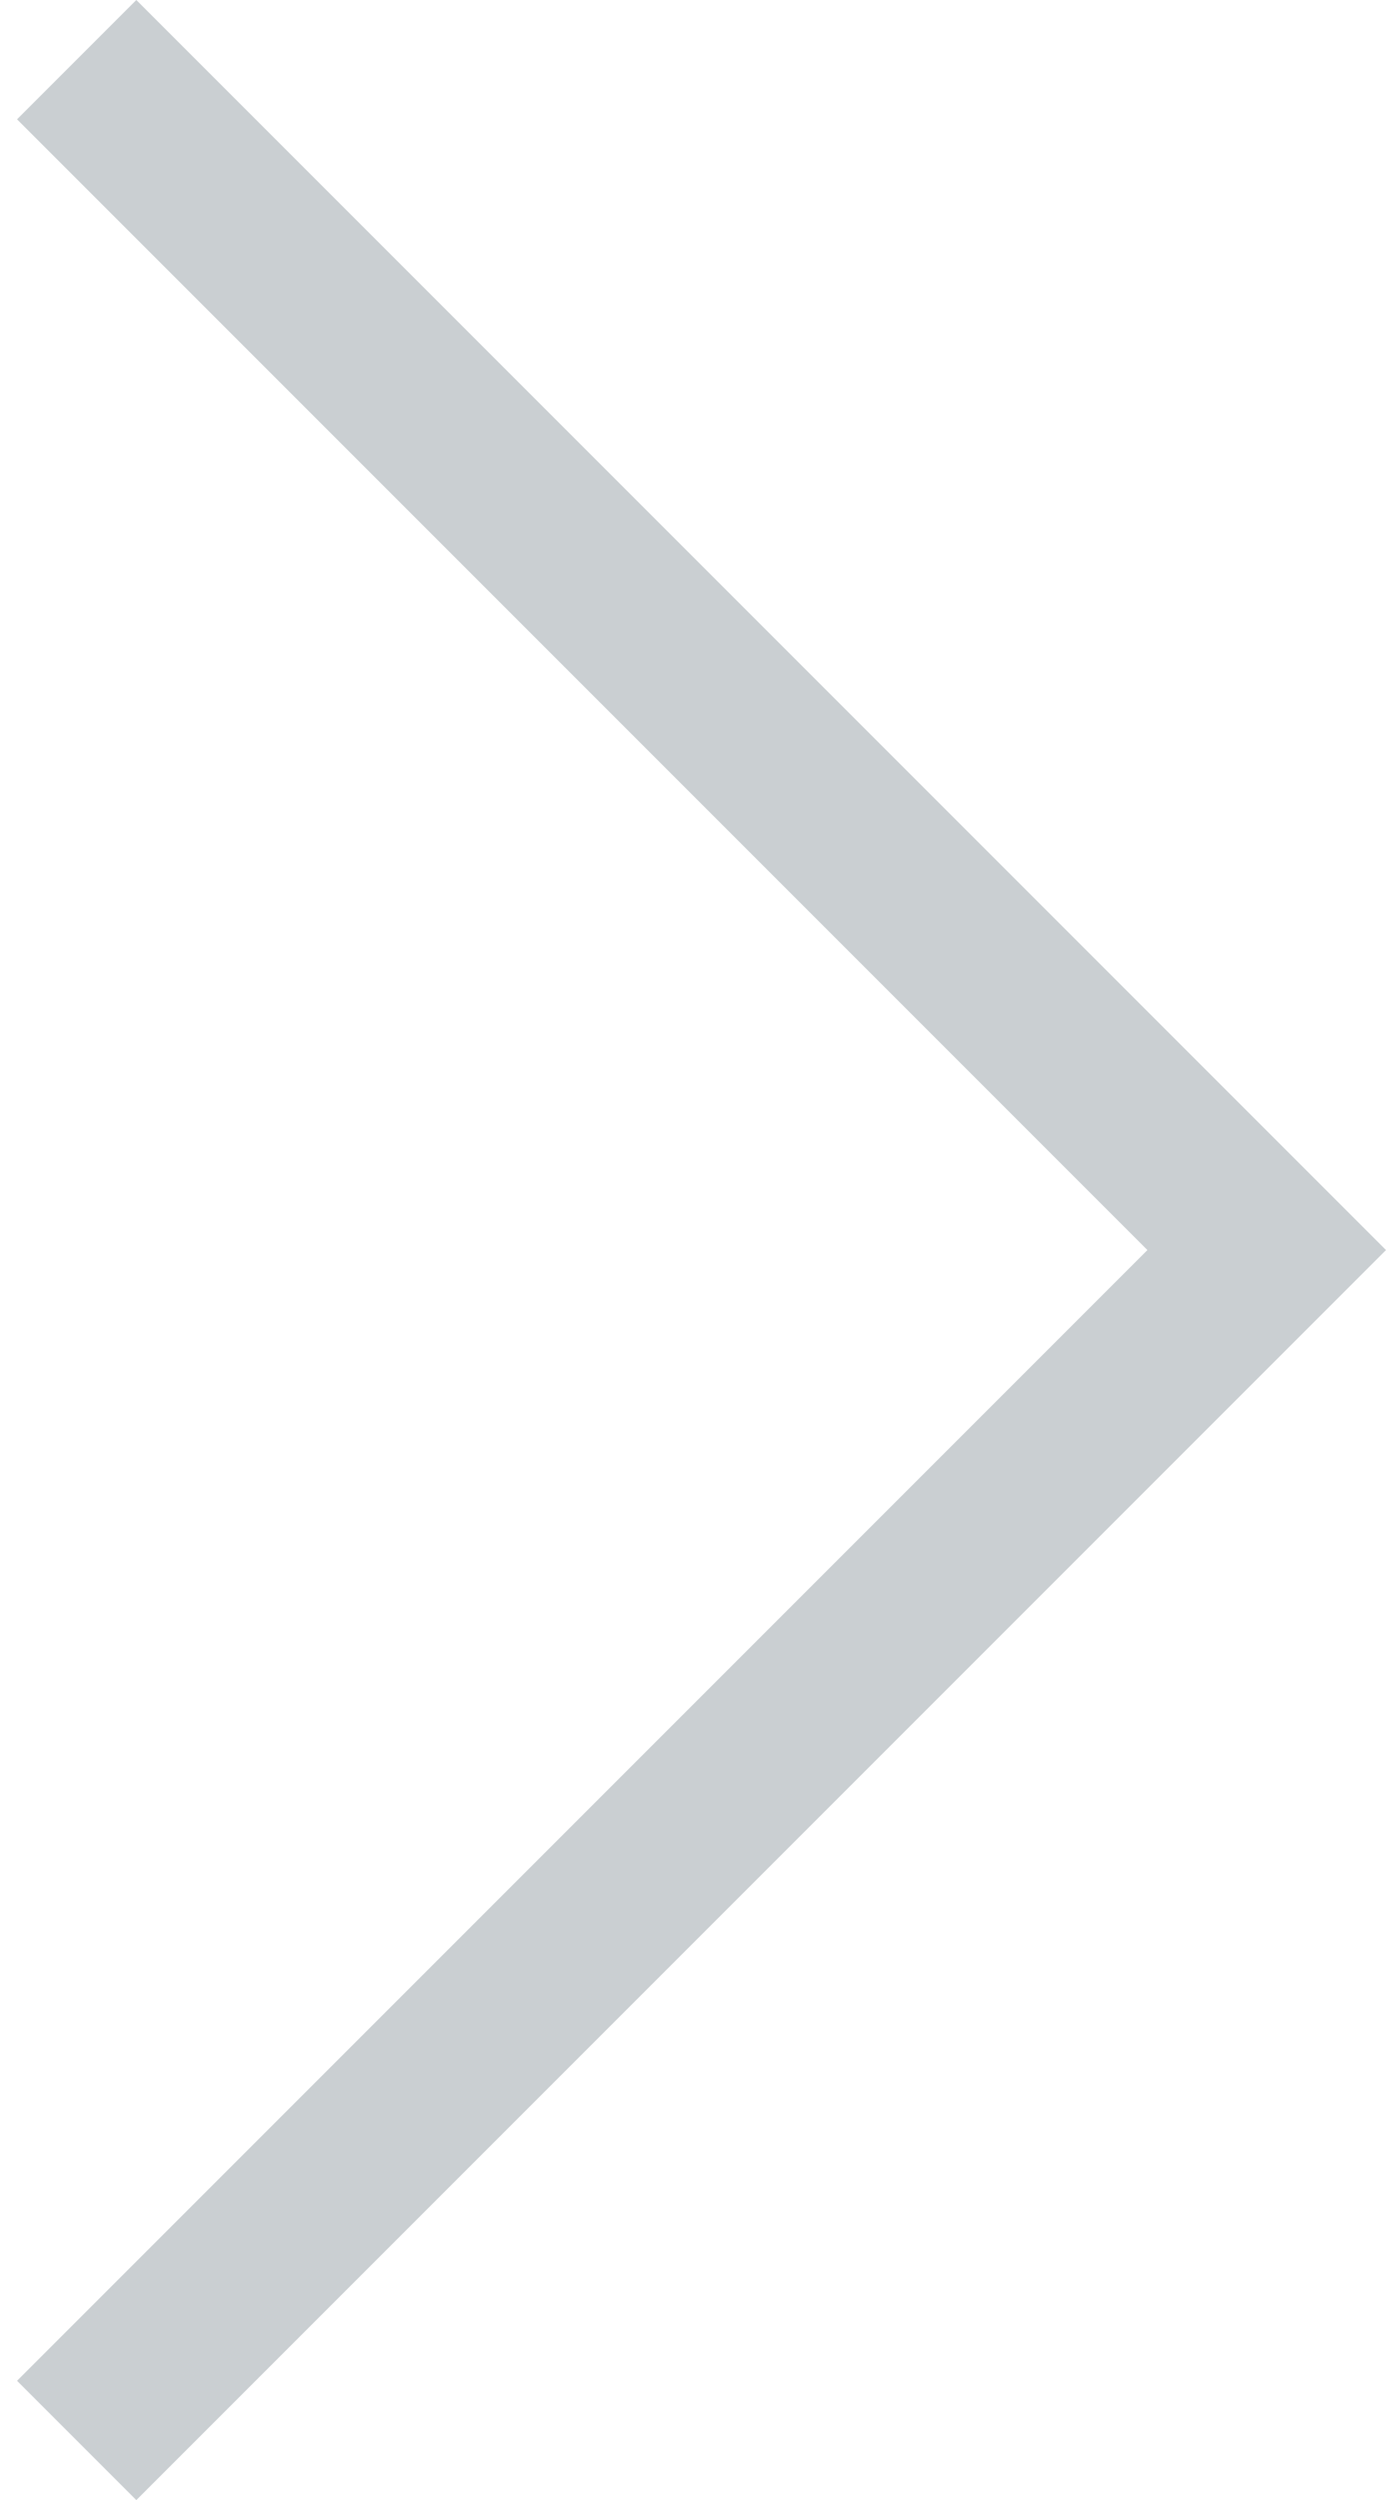 <?xml version="1.0" encoding="utf-8"?>
<!-- Generator: Adobe Illustrator 19.0.0, SVG Export Plug-In . SVG Version: 6.00 Build 0)  -->
<svg version="1.1" id="Layer_1" xmlns="http://www.w3.org/2000/svg" xmlns:xlink="http://www.w3.org/1999/xlink" x="0px" y="0px"
	 width="24.4px" height="44px" viewBox="-467 259 24.4 44" style="enable-background:new -467 259 24.4 44;" xml:space="preserve">
<style type="text/css">
	.st0{fill:#CACFD2;}
</style>
<path class="st0" d="M-442.6,281L-442.6,281l-22,22l-2.1-2.1l19.9-19.9l-19.9-19.9l2.1-2.1L-442.6,281L-442.6,281z"/>
</svg>
